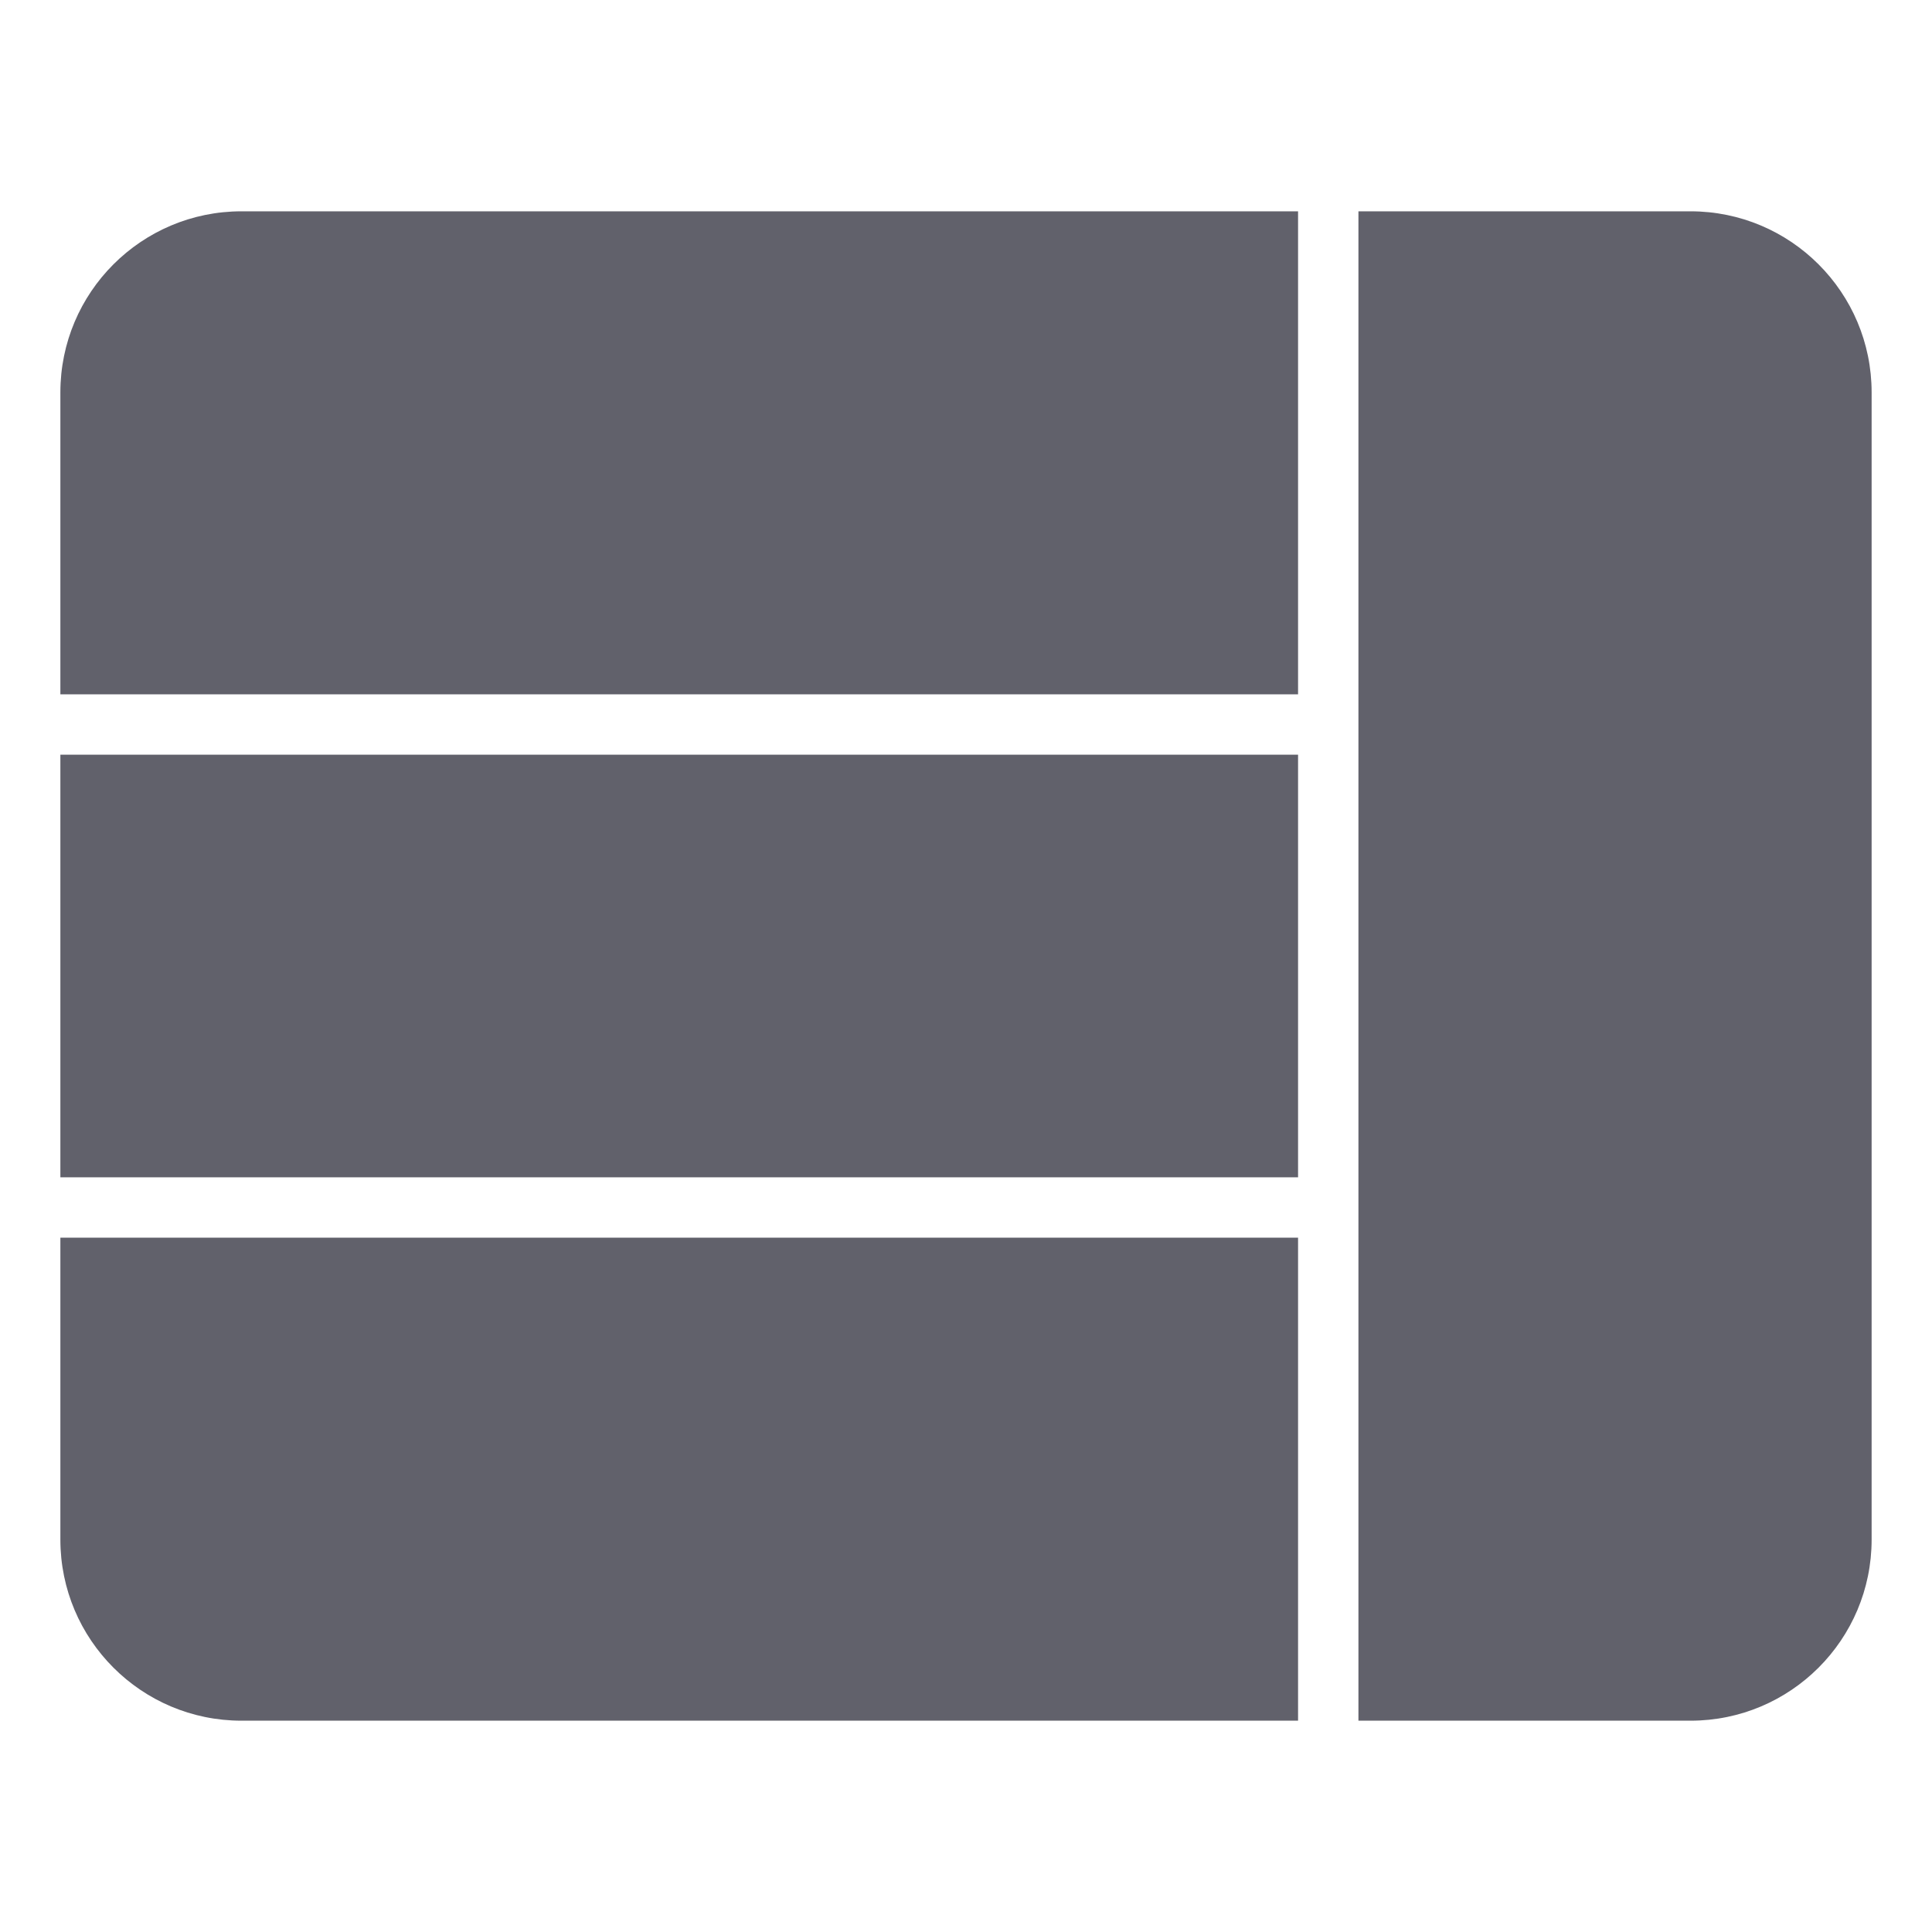 <svg xmlns="http://www.w3.org/2000/svg" height="64" width="64" viewBox="0 0 64 64"><title>layout grid 4</title><g fill="#61616b" class="nc-icon-wrapper"><rect x="2" y="25" width="41" height="14" fill="#61616b"></rect><path d="M43,23V7H8c-3.314,0-6,2.686-6,6v10H43Z" fill="#61616b"></path><path d="M43,41H2v10c0,3.314,2.686,6,6,6H43v-16Z" fill="#61616b"></path><path data-color="color-2" d="M56,7h-11V57h11c3.314,0,6-2.686,6-6V13c0-3.314-2.686-6-6-6Z" fill="#61616b"></path></g></svg>